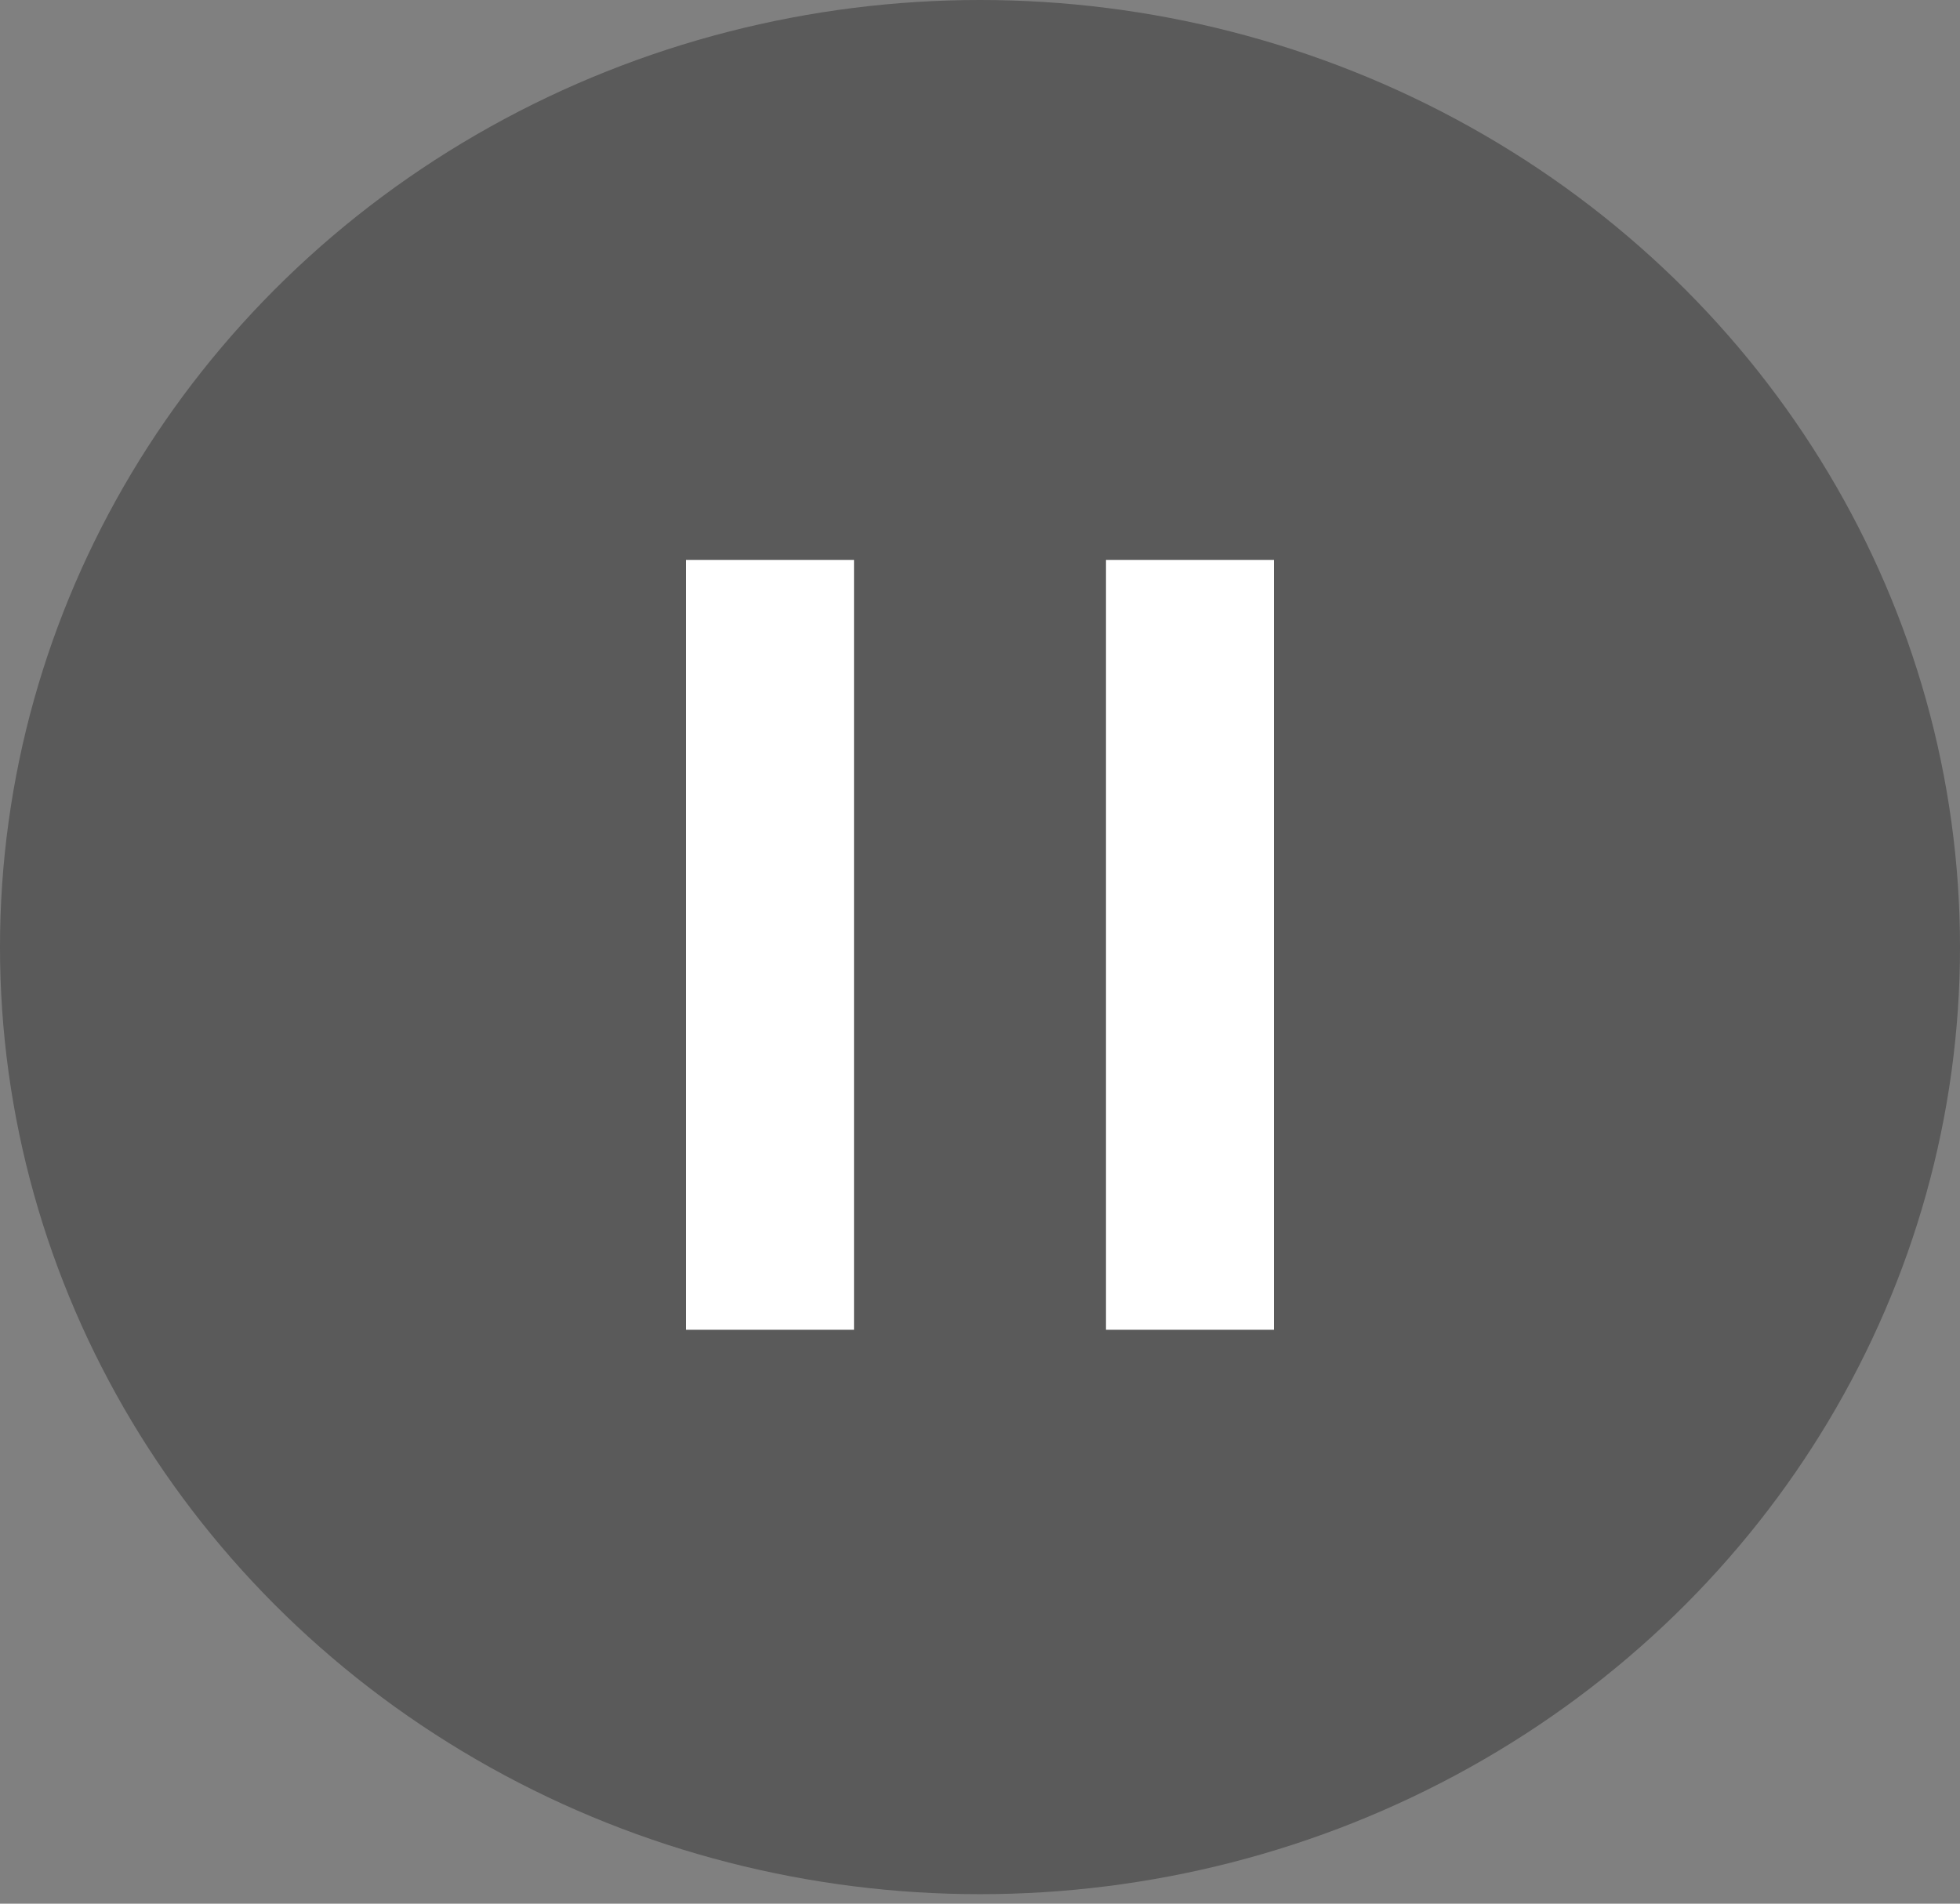 <svg width="140" height="136" viewBox="0 0 140 136" fill="none" xmlns="http://www.w3.org/2000/svg">
<rect x="0" y="0" width="140" height="136" fill="#808080" stroke="none"/>
<ellipse cx="70" cy="67.661" rx="70" ry="67.661" fill="black" fill-opacity="0.3"/>
<rect x="49" y="40" width="12" height="55" fill="white"/>
<rect x="79" y="40" width="12" height="55" fill="white"/>
</svg>
